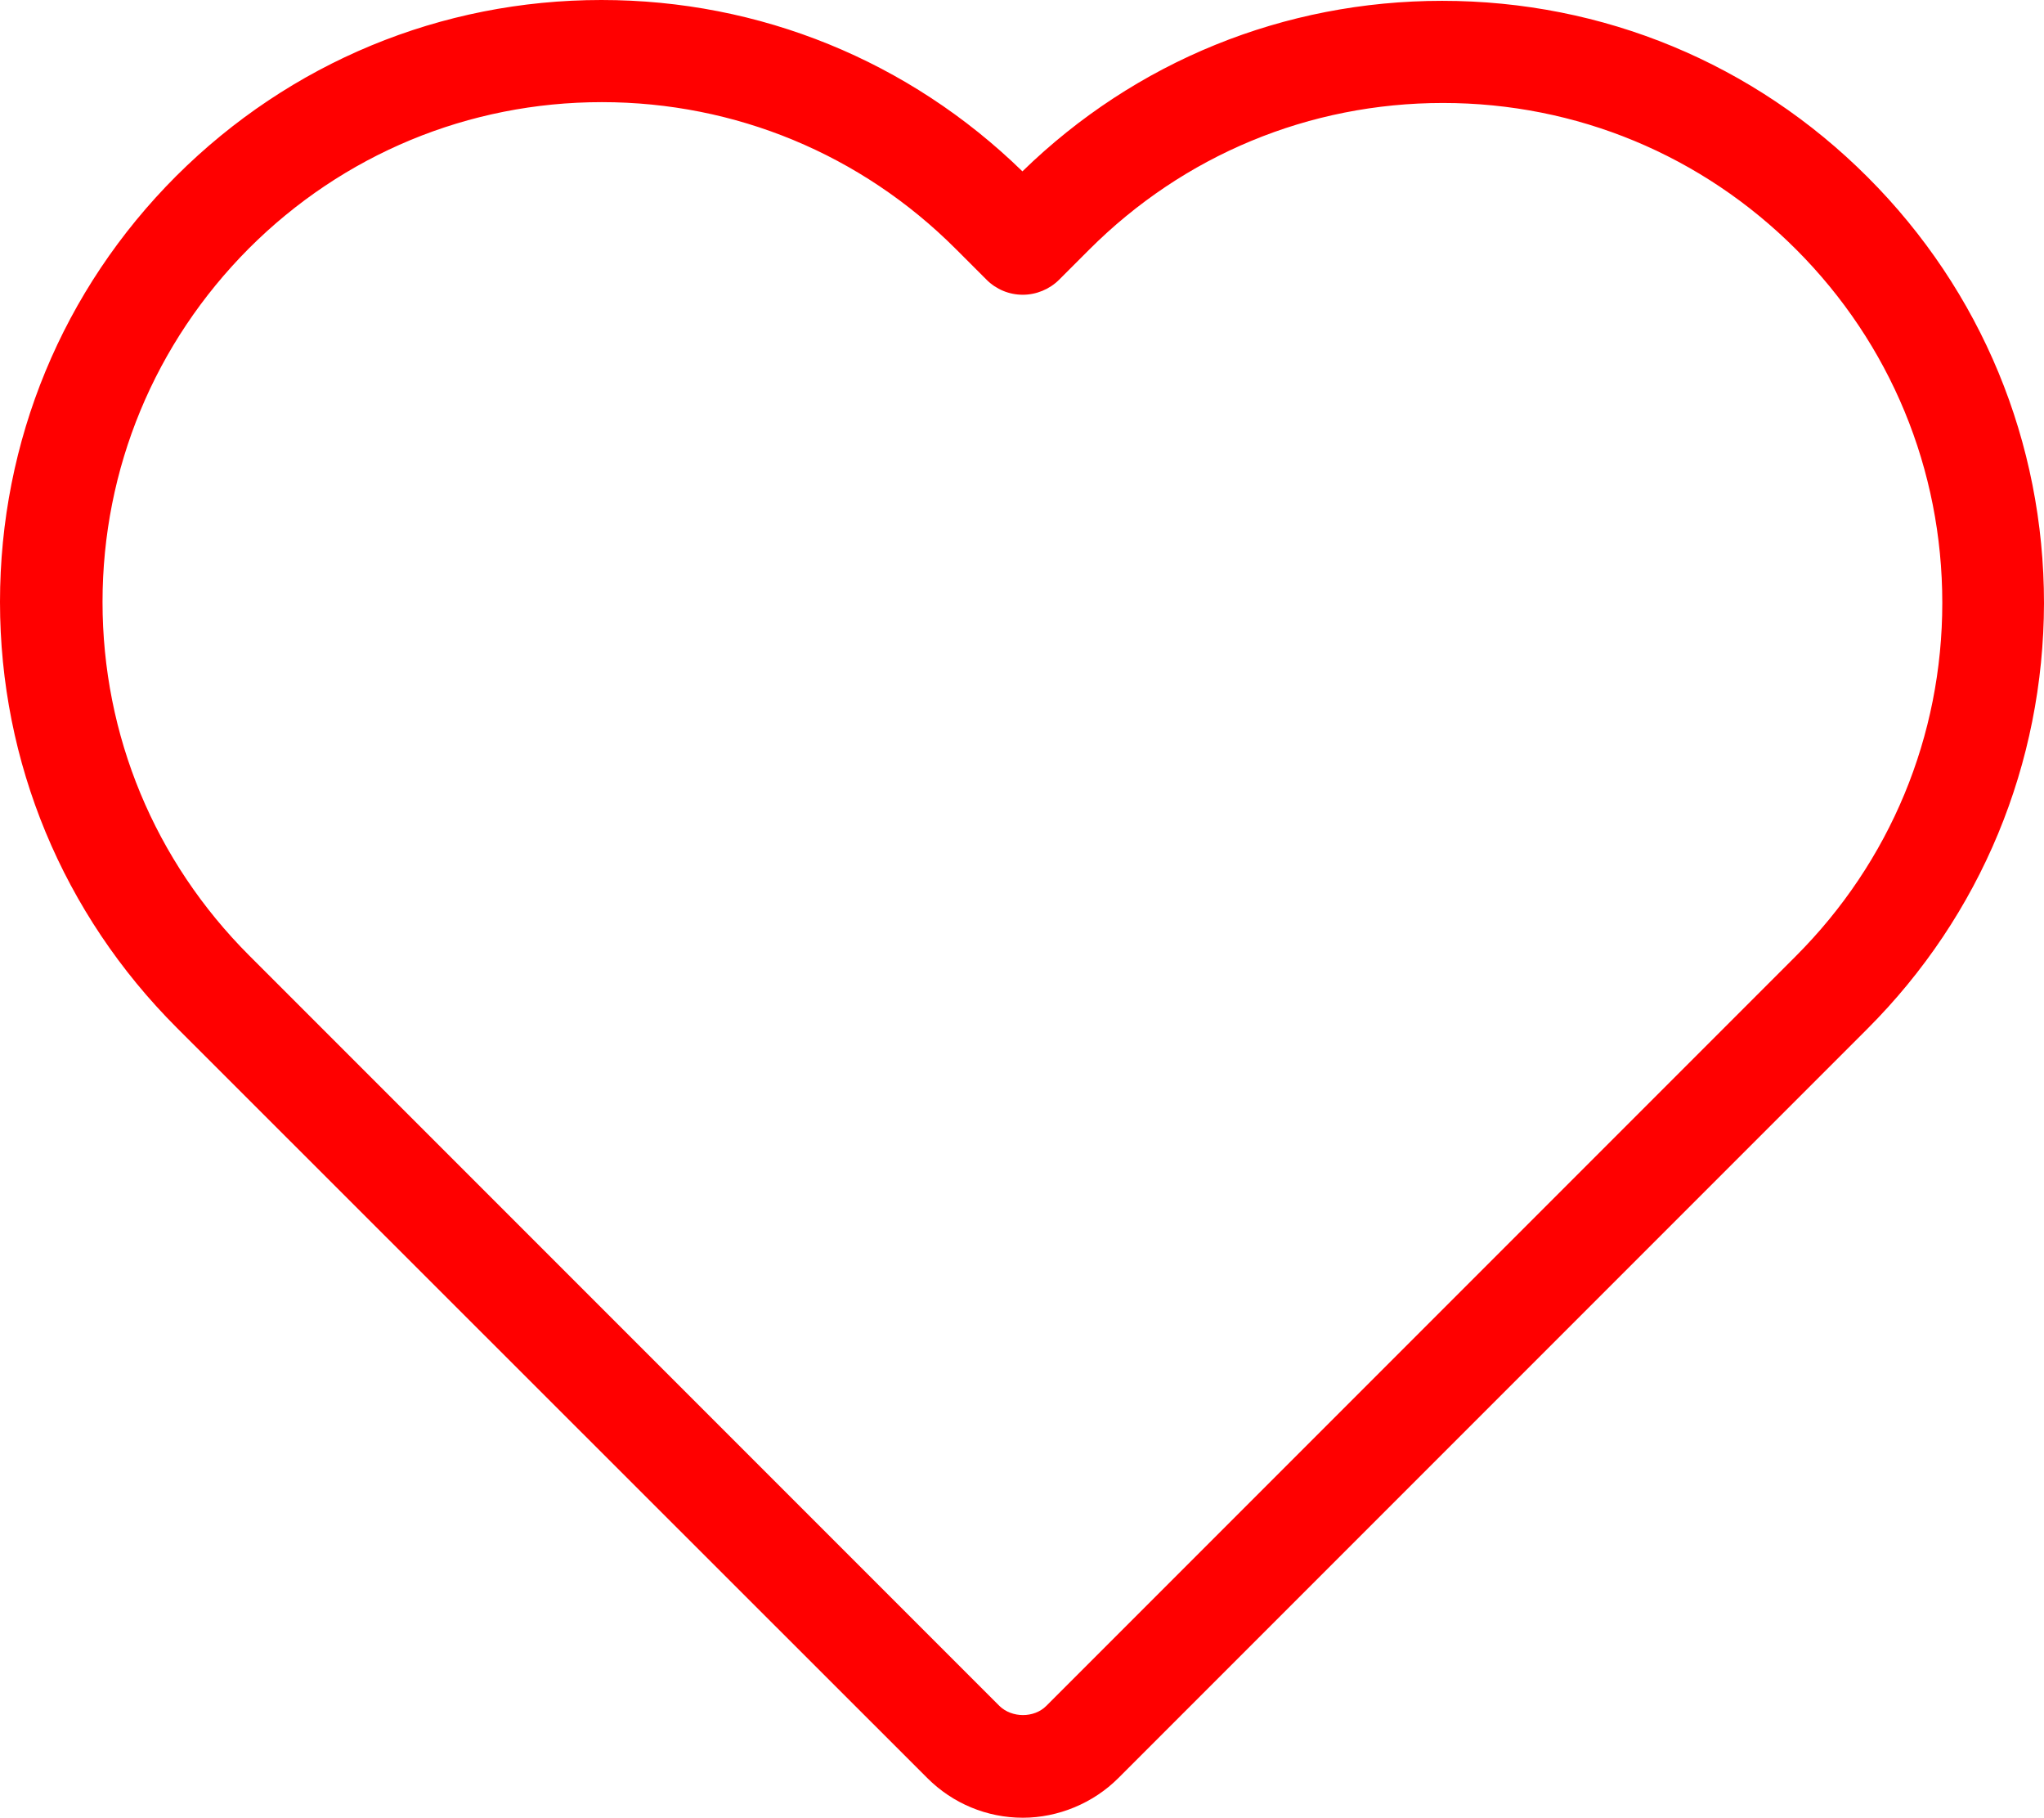 <?xml version="1.0" encoding="UTF-8" standalone="no"?>
<!-- Generator: Adobe Illustrator 19.0.0, SVG Export Plug-In . SVG Version: 6.00 Build 0)  -->

<svg
   version="1.1"
   id="Capa_1"
   x="0px"
   y="0px"
   viewBox="0 0 490.4 436"
   xml:space="preserve"
   sodipodi:docname="like_empty.svg"
   width="490.4"
   height="436"
   inkscape:version="1.2.1 (9c6d41e410, 2022-07-14)"
   xmlns:inkscape="http://www.inkscape.org/namespaces/inkscape"
   xmlns:sodipodi="http://sodipodi.sourceforge.net/DTD/sodipodi-0.dtd"
   xmlns="http://www.w3.org/2000/svg"
   xmlns:svg="http://www.w3.org/2000/svg"><defs
   id="defs41" /><sodipodi:namedview
   id="namedview39"
   pagecolor="#ffffff"
   bordercolor="#000000"
   borderopacity="0.25"
   inkscape:showpageshadow="2"
   inkscape:pageopacity="0.0"
   inkscape:pagecheckerboard="0"
   inkscape:deskcolor="#d1d1d1"
   showgrid="false"
   inkscape:zoom="1.7618271"
   inkscape:cx="215.96898"
   inkscape:cy="218.23935"
   inkscape:window-width="1800"
   inkscape:window-height="1051"
   inkscape:window-x="111"
   inkscape:window-y="-9"
   inkscape:window-maximized="1"
   inkscape:current-layer="g6" />
<g
   id="g6"
   transform="translate(0,-27.2)">
	<g
   id="g4"
   style="fill:#ff0000;fill-opacity:1">
		<path
   d="m 222.5,453.7 c 6.1,6.1 14.3,9.5 22.9,9.5 8.5,0 16.9,-3.5 22.9,-9.5 L 448,274 c 27.3,-27.3 42.3,-63.6 42.4,-102.1 0,-38.6 -15,-74.9 -42.3,-102.2 C 420.8,42.4 384.6,27.4 346,27.4 c -37.9,0 -73.6,14.5 -100.7,40.9 -27.2,-26.5 -63,-41.1 -101,-41.1 -38.5,0 -74.7,15 -102,42.2 C 15,96.7 0,133 0,171.6 0,210.1 15.1,246.4 42.4,273.7 Z M 59.7,86.8 c 22.6,-22.6 52.7,-35.1 84.7,-35.1 32,0 62.2,12.5 84.9,35.2 l 7.4,7.4 c 2.3,2.3 5.4,3.6 8.7,3.6 v 0 c 3.2,0 6.4,-1.3 8.7,-3.6 l 7.2,-7.2 c 22.7,-22.7 52.8,-35.2 84.9,-35.2 32,0 62.1,12.5 84.7,35.1 22.7,22.7 35.1,52.8 35.1,84.8 0,32 -12.5,62.1 -35.2,84.8 L 251,436.4 c -2.9,2.9 -8.2,2.9 -11.2,0 l -180,-180 C 37.1,233.7 24.6,203.6 24.6,171.6 c 0,-32 12.5,-62.1 35.1,-84.8 z"
   id="path2"
   style="fill:#ff0000;fill-opacity:1" />
	</g>
</g>
<g
   id="g8"
   transform="translate(0,-27.2)">
</g>
<g
   id="g10"
   transform="translate(0,-27.2)">
</g>
<g
   id="g12"
   transform="translate(0,-27.2)">
</g>
<g
   id="g14"
   transform="translate(0,-27.2)">
</g>
<g
   id="g16"
   transform="translate(0,-27.2)">
</g>
<g
   id="g18"
   transform="translate(0,-27.2)">
</g>
<g
   id="g20"
   transform="translate(0,-27.2)">
</g>
<g
   id="g22"
   transform="translate(0,-27.2)">
</g>
<g
   id="g24"
   transform="translate(0,-27.2)">
</g>
<g
   id="g26"
   transform="translate(0,-27.2)">
</g>
<g
   id="g28"
   transform="translate(0,-27.2)">
</g>
<g
   id="g30"
   transform="translate(0,-27.2)">
</g>
<g
   id="g32"
   transform="translate(0,-27.2)">
</g>
<g
   id="g34"
   transform="translate(0,-27.2)">
</g>
<g
   id="g36"
   transform="translate(0,-27.2)">
</g>
</svg>
